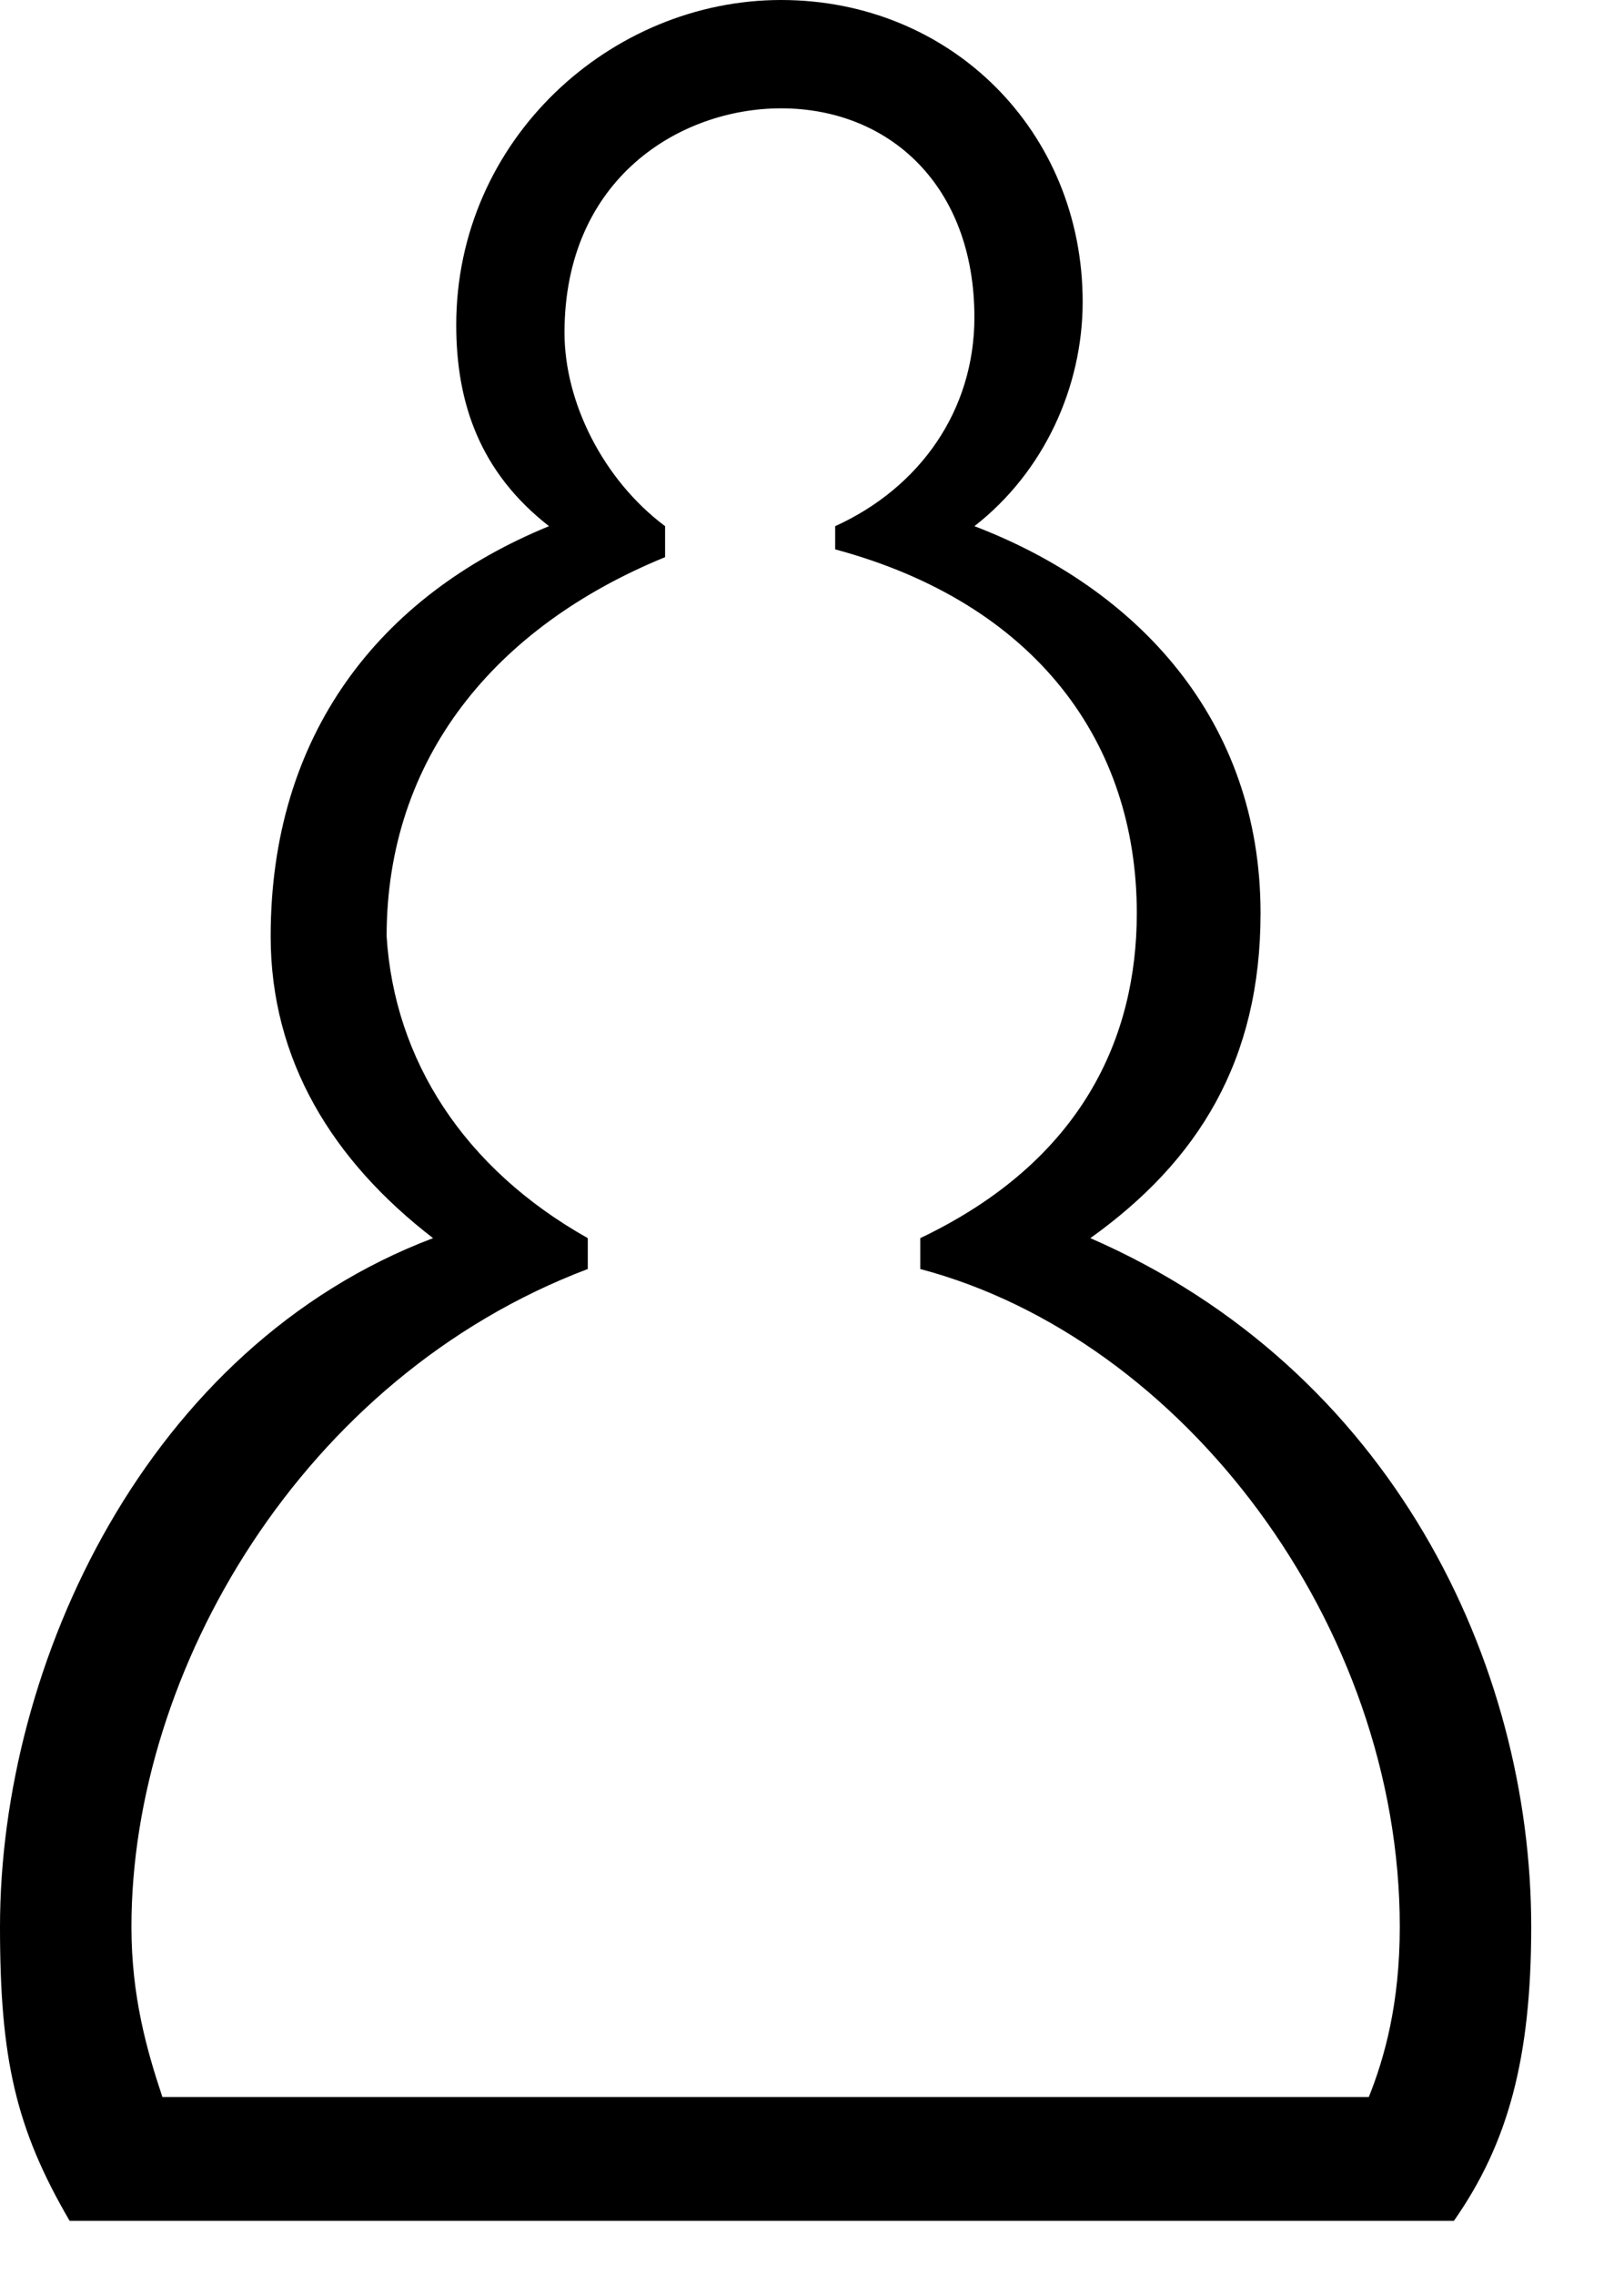 <svg viewBox="0 0 15 21" xmlns="http://www.w3.org/2000/svg">
<path d="M5.071 4.857C4.429 4.357 4.214 3.714 4.214 3C4.214 1.286 5.643 0 7.214 0C8.786 0 10 1.214 10 2.786C10 3.571 9.643 4.357 9 4.857C10.5 5.429 11.643 6.643 11.643 8.429C11.643 9.786 11.071 10.714 10.071 11.429C12.857 12.643 14.143 15.357 14.143 17.786C14.143 19 13.929 19.786 13.429 20.5H0.643C0.143 19.643 0 19 0 17.786C0 15.357 1.357 12.429 4 11.429C3.071 10.714 2.5 9.786 2.5 8.643C2.5 6.786 3.5 5.5 5.071 4.857ZM5.429 11.429V11.714C2.786 12.714 1.214 15.429 1.214 17.786C1.214 18.429 1.357 18.929 1.5 19.357H12.643C12.786 19 12.929 18.5 12.929 17.786C12.929 15 10.929 12.357 8.5 11.714V11.429C10 10.714 10.5 9.571 10.5 8.429C10.5 6.857 9.571 5.571 7.714 5.071V4.857C8.5 4.5 9 3.786 9 2.929C9 1.714 8.214 1 7.214 1C6.286 1 5.214 1.643 5.214 3.071C5.214 3.714 5.571 4.429 6.143 4.857V5.143C4.571 5.786 3.571 7 3.571 8.643C3.643 9.786 4.286 10.786 5.429 11.429Z"/>
</svg>
